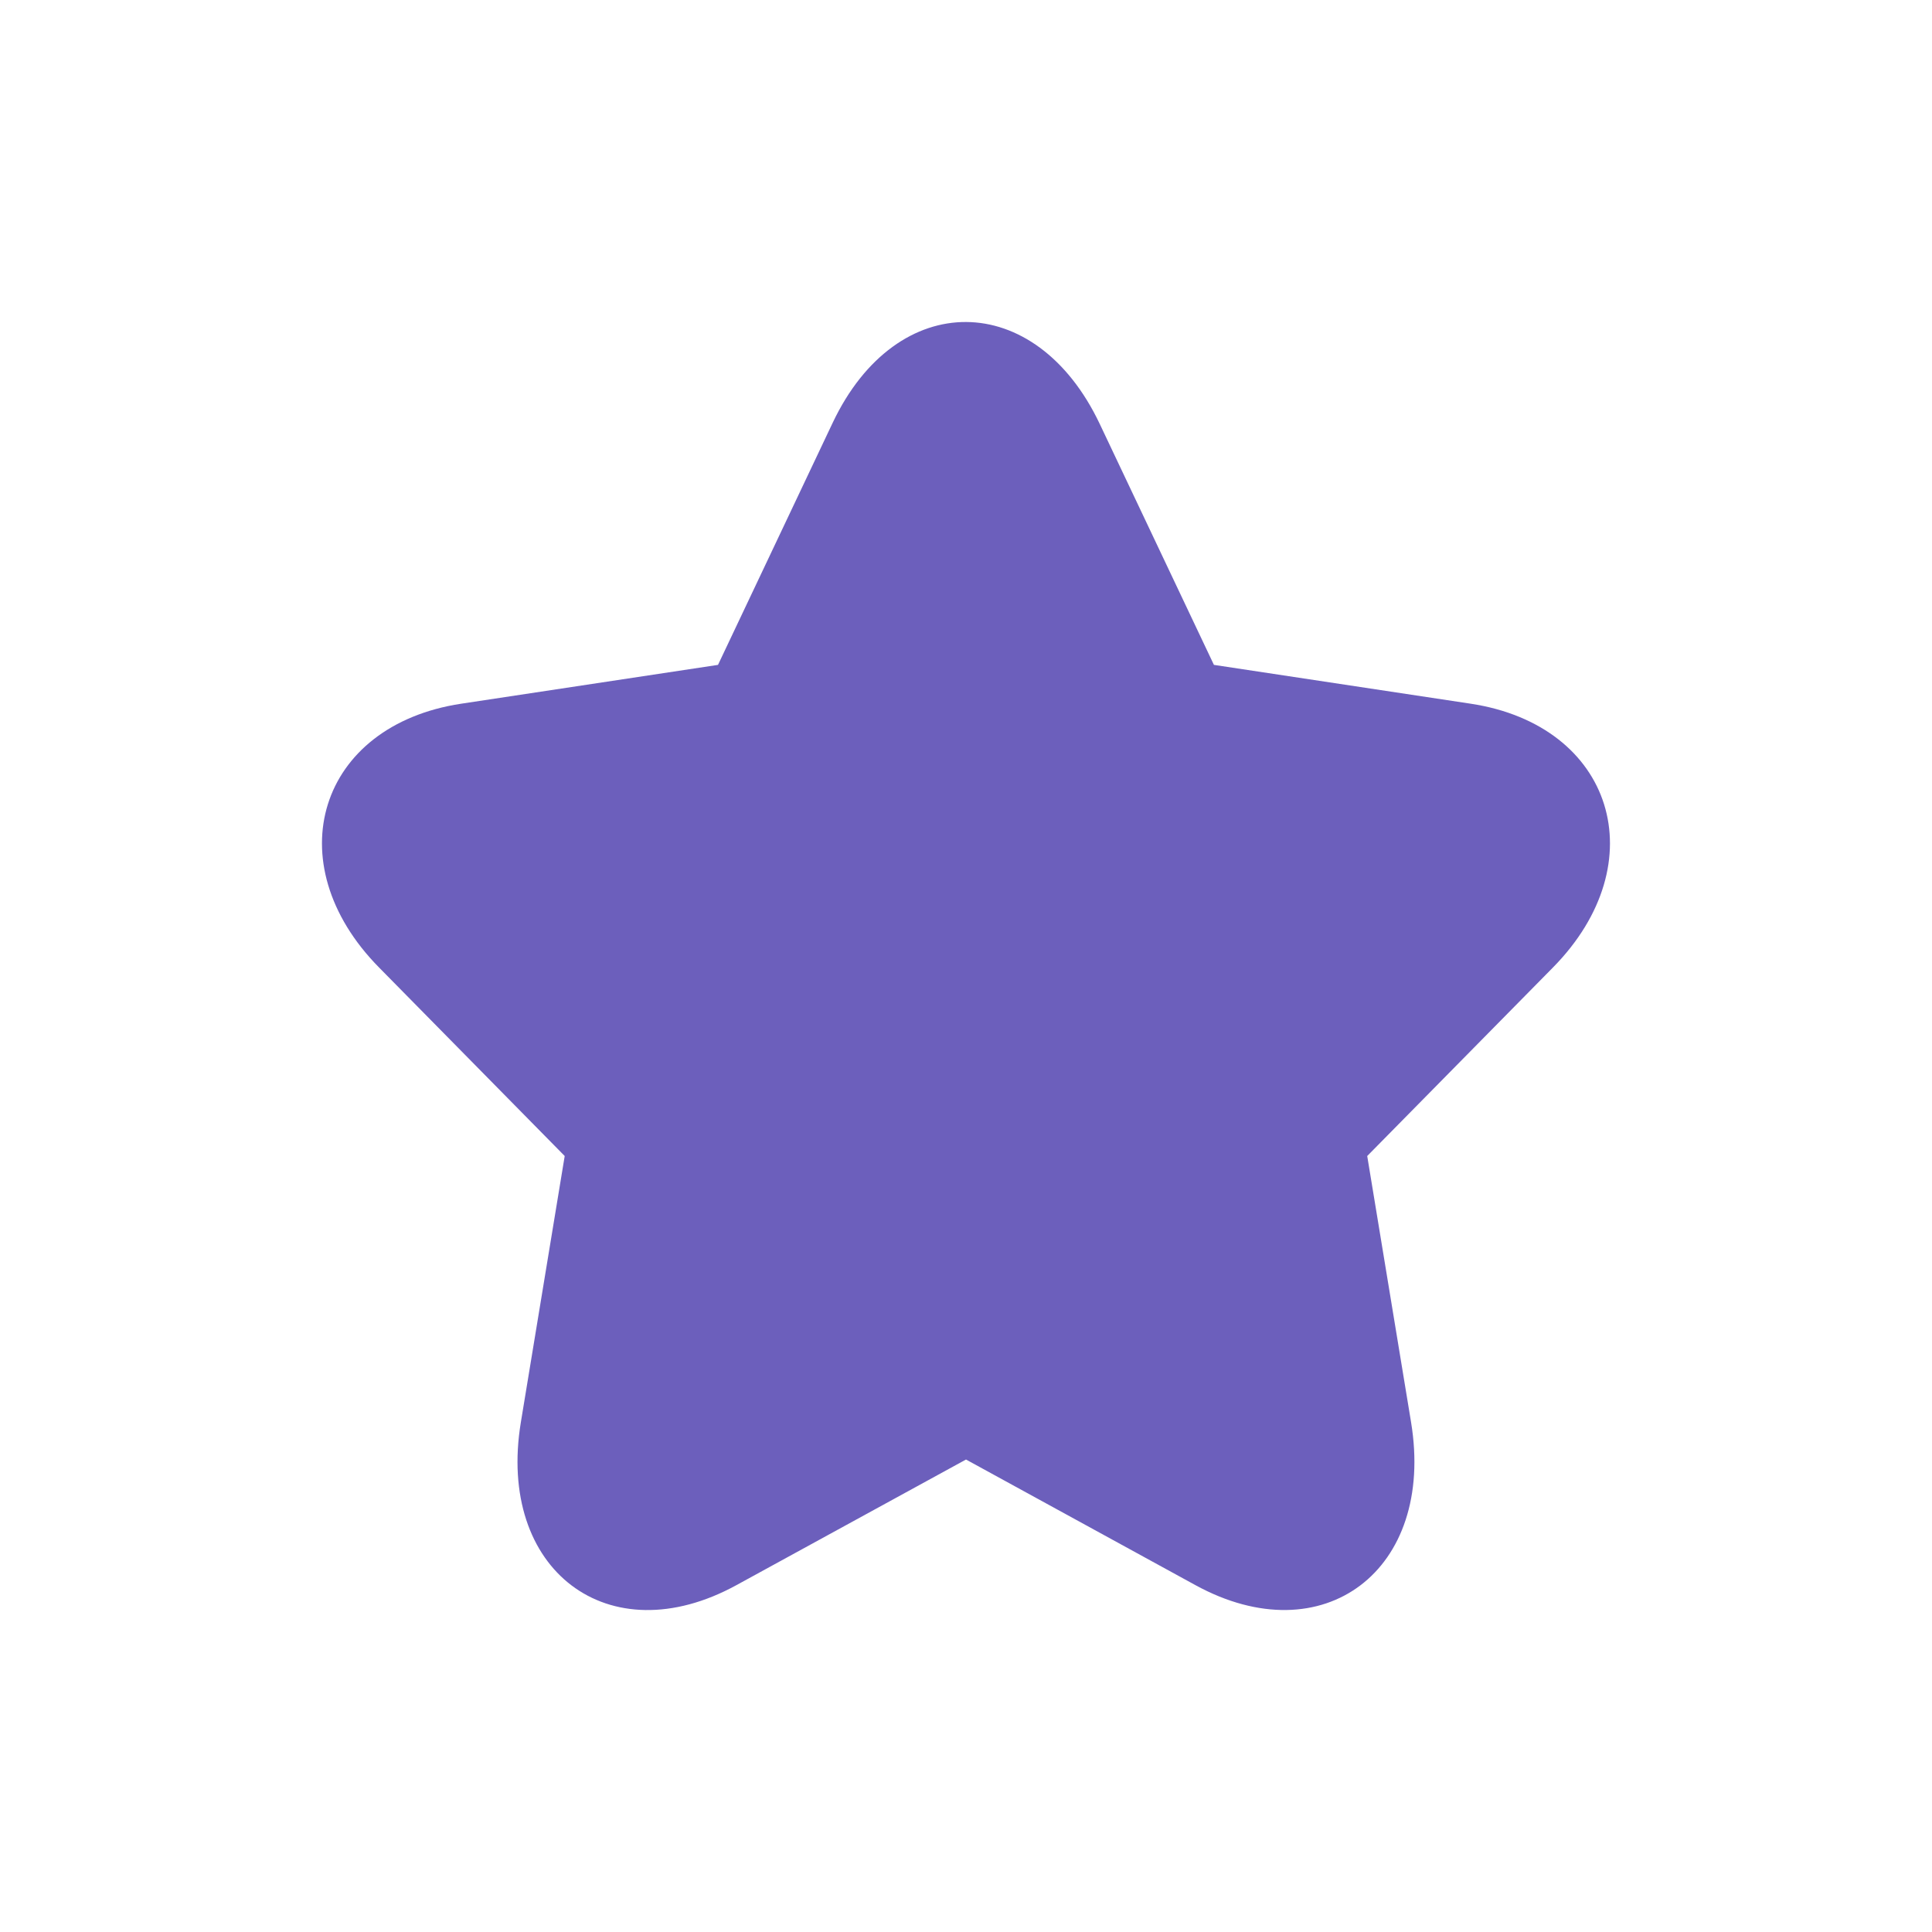 <svg width="25.786" height="25.787" viewBox="0 0 25.786 25.787" fill="none" xmlns="http://www.w3.org/2000/svg">
	<defs/>
	<g opacity="0"/>
	<path id="Edit Color" d="M15.956 21.157C17.66 22.089 19.159 20.959 18.833 18.981L18.248 15.429L20.727 12.913C22.105 11.514 21.536 9.681 19.628 9.392L16.202 8.874L14.678 5.658C13.824 3.857 11.97 3.837 11.114 5.642L9.583 8.874L6.157 9.392C4.252 9.68 3.678 11.512 5.059 12.913L7.537 15.429L6.952 18.981C6.626 20.956 8.122 22.091 9.828 21.157L12.893 19.48L15.956 21.157Z" fill="#6C5FBC" fill-opacity="1" fill-rule="nonzero"/>
	<mask id="mask1_16754" maskUnits="userSpaceOnUse" x="4.297" y="4.298" width="17.191" height="17.191">
		<path id="Edit Color" d="M15.956 21.157C17.66 22.089 19.159 20.959 18.833 18.981L18.248 15.429L20.727 12.913C22.105 11.514 21.536 9.681 19.628 9.392L16.202 8.874L14.678 5.658C13.824 3.857 11.97 3.837 11.114 5.642L9.583 8.874L6.157 9.392C4.252 9.68 3.678 11.512 5.059 12.913L7.537 15.429L6.952 18.981C6.626 20.956 8.122 22.091 9.828 21.157L12.893 19.48L15.956 21.157Z" fill="#FF7A28" fill-opacity="1" fill-rule="nonzero"/>
	</mask>
</svg>
